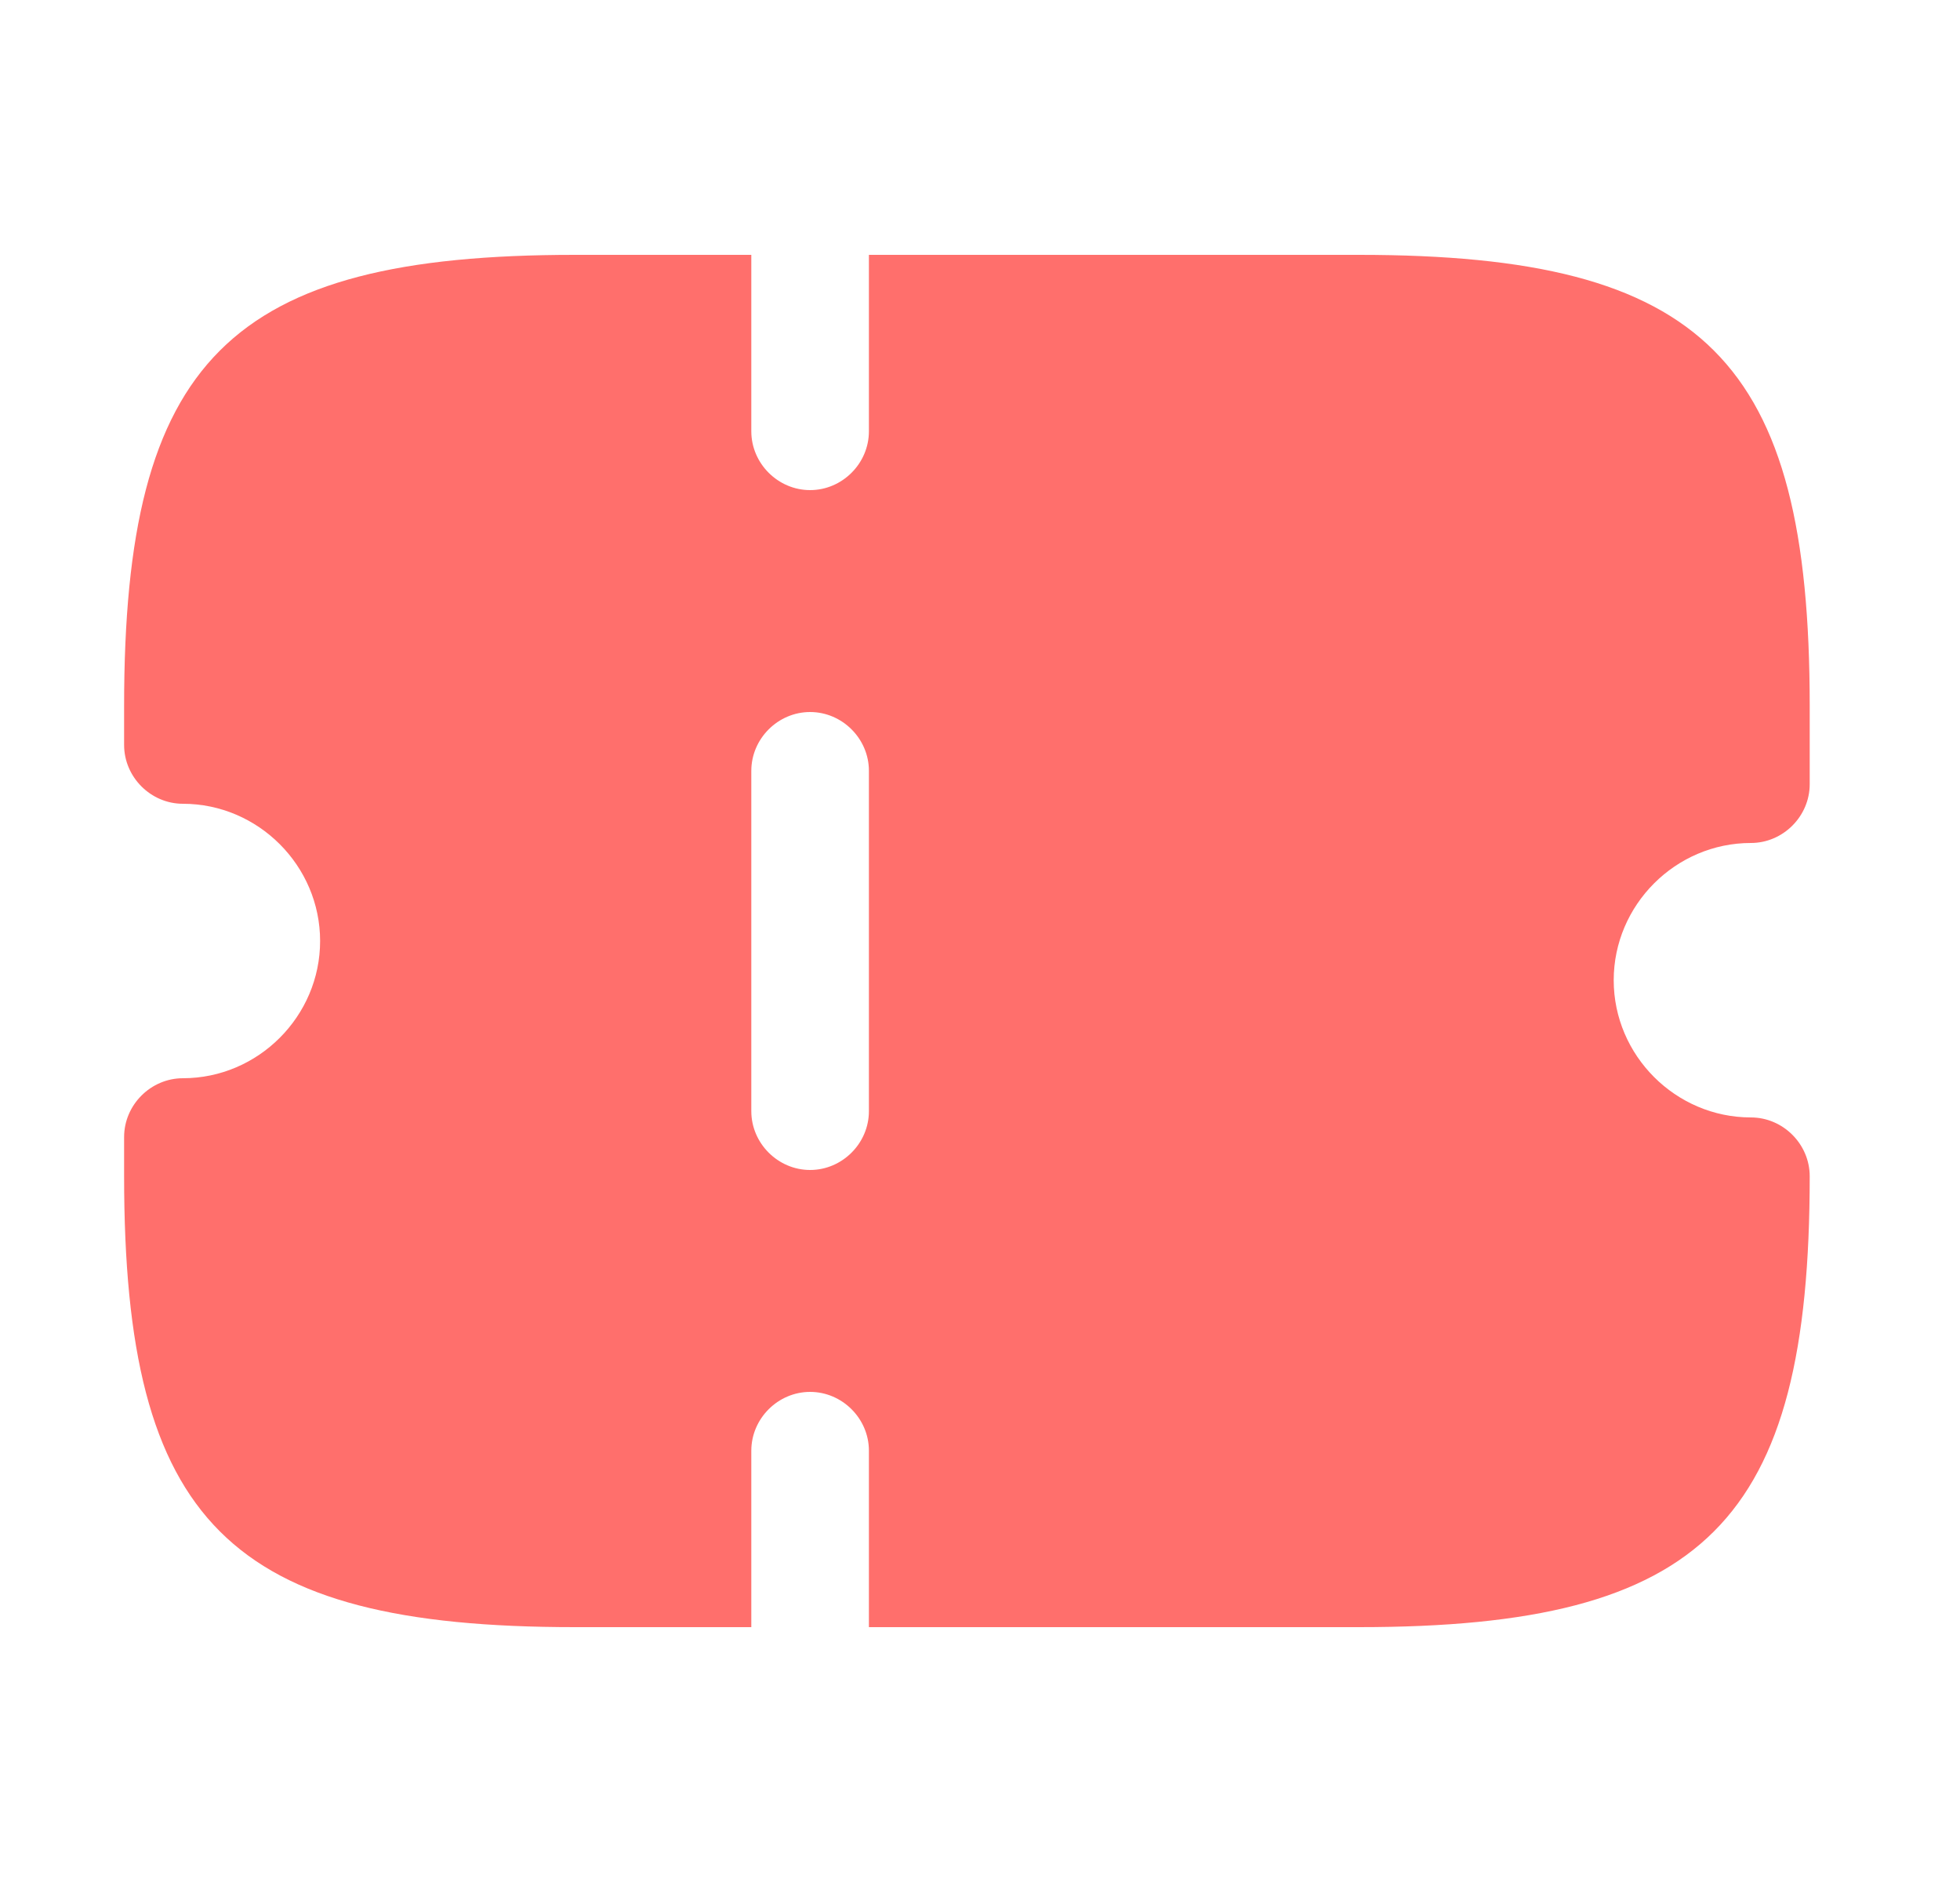 <svg width="25" height="24" viewBox="0 0 25 24" fill="none" xmlns="http://www.w3.org/2000/svg">
<path d="M22.333 10.75C22.743 10.75 23.083 10.41 23.083 10V9C23.083 4.59 21.743 3.25 17.333 3.25H11.083V5.5C11.083 5.91 10.743 6.25 10.333 6.25C9.923 6.25 9.583 5.91 9.583 5.5V3.25H7.333C2.923 3.25 1.583 4.59 1.583 9V9.5C1.583 9.91 1.923 10.25 2.333 10.25C3.293 10.25 4.083 11.04 4.083 12C4.083 12.96 3.293 13.75 2.333 13.75C1.923 13.75 1.583 14.09 1.583 14.5V15C1.583 19.41 2.923 20.75 7.333 20.75H9.583V18.5C9.583 18.09 9.923 17.75 10.333 17.75C10.743 17.75 11.083 18.09 11.083 18.5V20.75H17.333C21.743 20.75 23.083 19.41 23.083 15C23.083 14.59 22.743 14.25 22.333 14.25C21.373 14.25 20.583 13.46 20.583 12.5C20.583 11.54 21.373 10.75 22.333 10.75ZM11.083 14.17C11.083 14.58 10.743 14.92 10.333 14.92C9.923 14.92 9.583 14.58 9.583 14.17V9.83C9.583 9.42 9.923 9.08 10.333 9.08C10.743 9.08 11.083 9.42 11.083 9.83V14.17Z" fill="#FF6F6C"/>
</svg>
